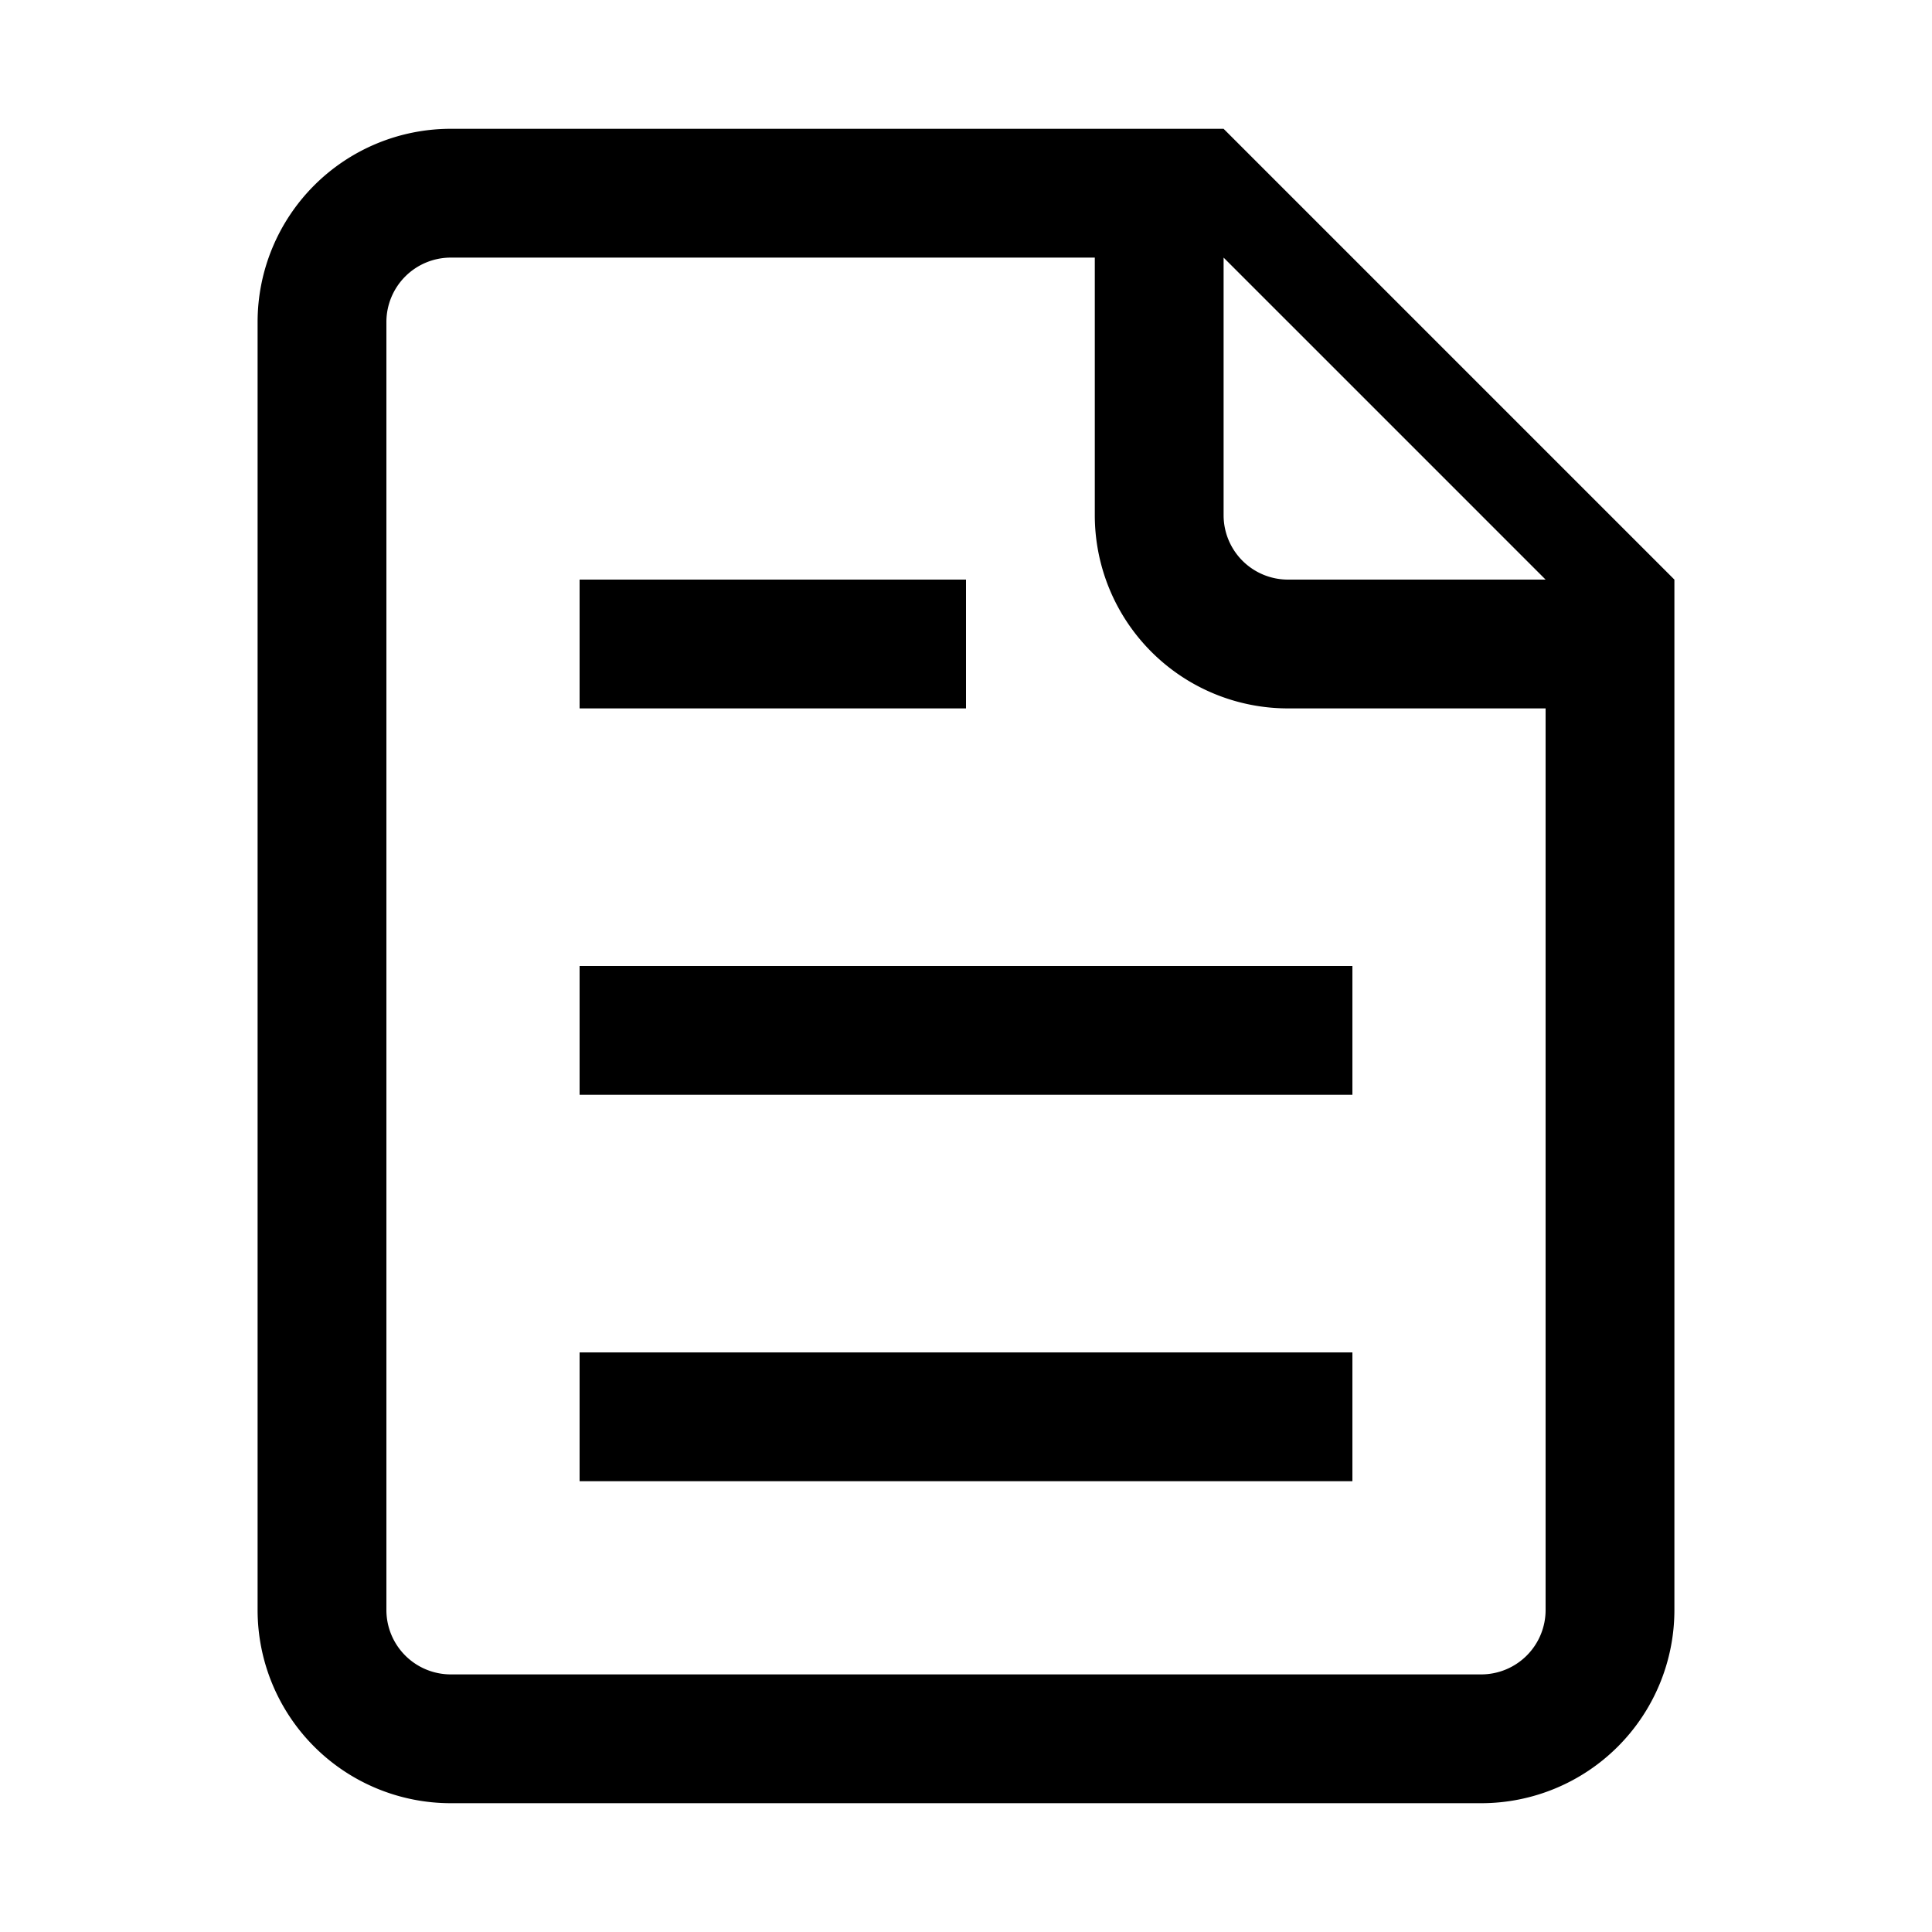 <?xml version="1.0" standalone="no"?><!DOCTYPE svg PUBLIC "-//W3C//DTD SVG 1.1//EN" "http://www.w3.org/Graphics/SVG/1.1/DTD/svg11.dtd"><svg t="1551682262387" class="icon" style="" viewBox="0 0 1024 1024" version="1.1" xmlns="http://www.w3.org/2000/svg" p-id="3849" xmlns:xlink="http://www.w3.org/1999/xlink" width="200" height="200"><defs><style type="text/css"></style></defs><path d="M648.533 68.267H238.933a102.4 102.4 0 0 0-102.4 102.4v682.667a102.4 102.4 0 0 0 102.4 102.4h546.133a102.4 102.4 0 0 0 102.4-102.4V307.2L648.533 68.267z m170.667 238.933h-136.533a34.133 34.133 0 0 1-34.133-34.133V136.533l170.667 170.667z m0 546.133a34.133 34.133 0 0 1-34.133 34.133H238.933a34.133 34.133 0 0 1-34.133-34.133V170.667a34.133 34.133 0 0 1 34.133-34.133h341.333v136.533a102.4 102.4 0 0 0 102.4 102.4h136.533v477.867zM307.2 512h409.6v68.267H307.2v-68.267z m204.8-136.533H307.2v-68.267h204.8v68.267zM307.2 716.8h409.6v68.267H307.2v-68.267z" p-id="3850"></path></svg>